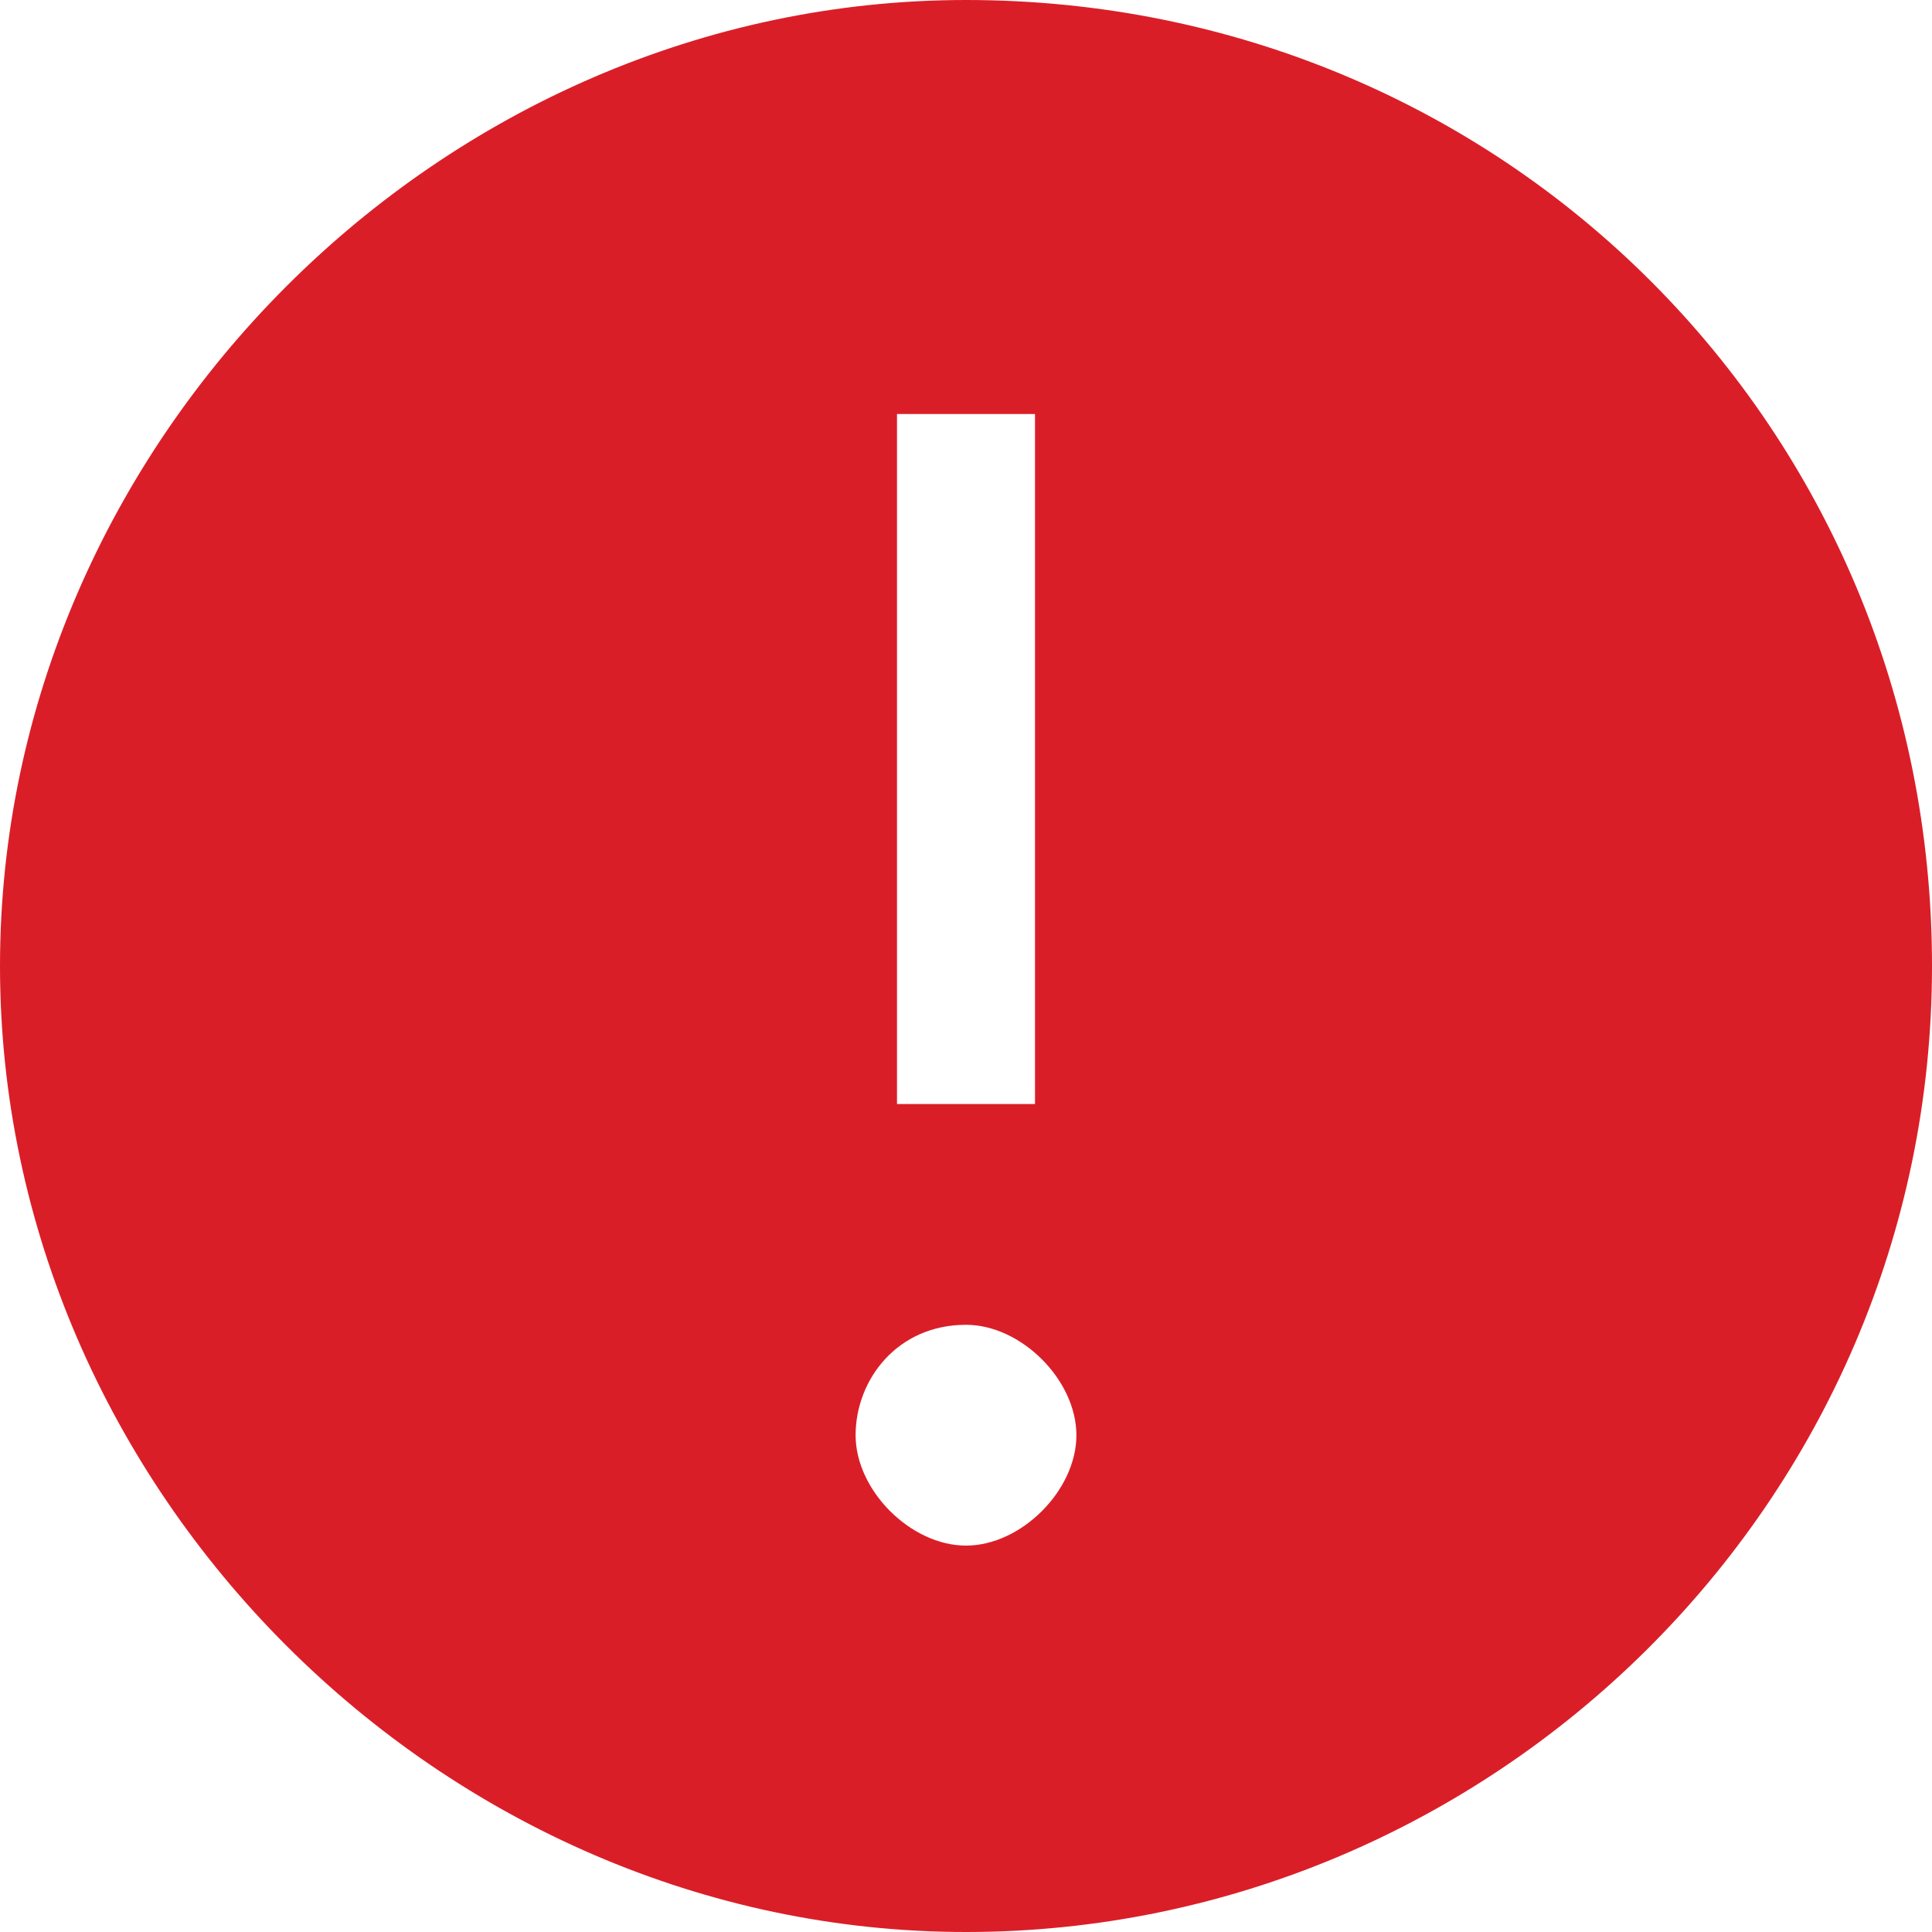 ﻿<?xml version="1.0" encoding="utf-8"?>
<svg version="1.1" xmlns:xlink="http://www.w3.org/1999/xlink" width="14px" height="14px" xmlns="http://www.w3.org/2000/svg">
  <g transform="matrix(1 0 0 1 -1 -1 )">
    <path d="M 14 7  C 14 3.1  10.9 0  7 0  C 3.2 0  0 3.2  0 7  C 0 10.8  3.2 14  7 14  C 10.8 14  14 10.9  14 7  Z M 6.5 8  L 6.5 3  L 7.5 3  L 7.5 8  L 6.5 8  Z M 7.8 10.4  C 7.8 10.8  7.4 11.2  7 11.2  C 6.6 11.2  6.2 10.8  6.2 10.4  C 6.2 10  6.5 9.6  7 9.6  C 7.4 9.6  7.8 10  7.8 10.4  Z " fill-rule="nonzero" fill="#da1e28" stroke="none" transform="matrix(1 0 0 1 1 1 )" />
  </g>
</svg>